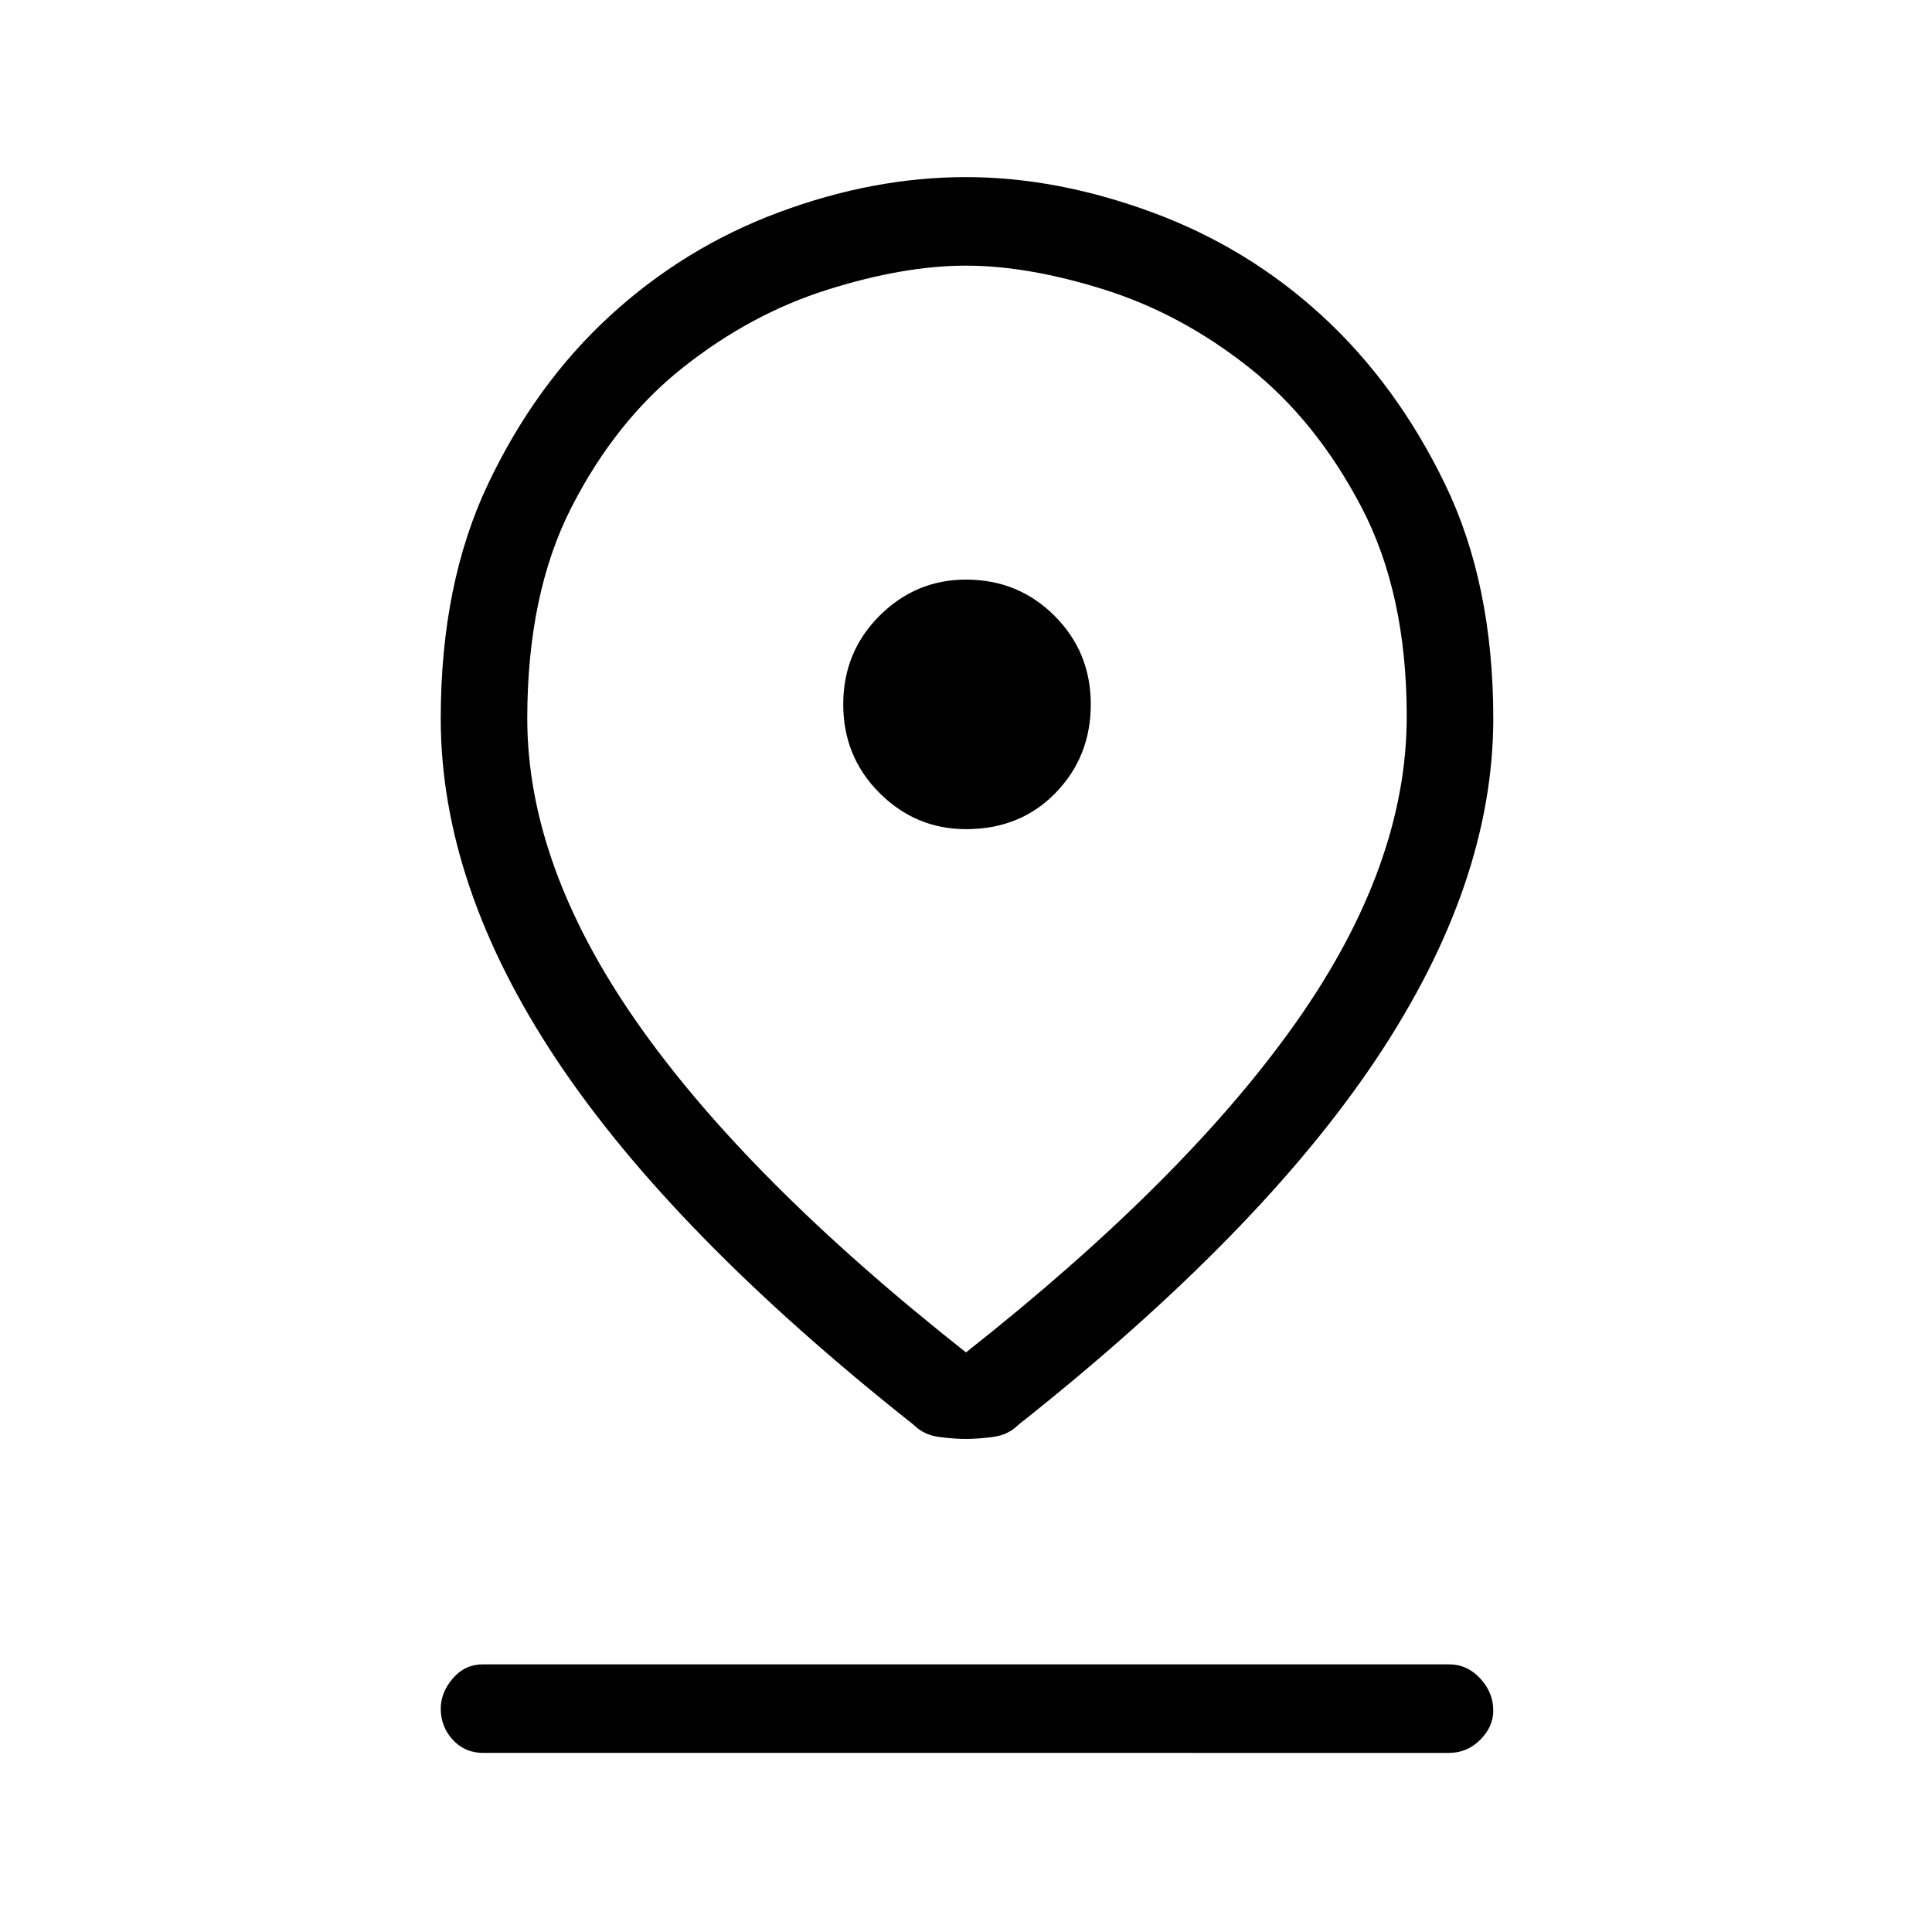<svg xmlns="http://www.w3.org/2000/svg" height="48" width="48"><path d="M24 33.6q5.45-4.3 8.2-8.2 2.75-3.9 2.75-7.6 0-3.05-1.125-5.2-1.125-2.15-2.8-3.475Q29.35 7.8 27.45 7.2q-1.9-.6-3.45-.6-1.55 0-3.45.6-1.9.6-3.575 1.925Q15.3 10.45 14.2 12.6q-1.1 2.15-1.1 5.25 0 3.65 2.725 7.55T24 33.6Zm0 2.15q-.3 0-.675-.05-.375-.05-.625-.3-6-4.75-8.875-9.075Q10.95 22 10.95 17.85q0-3.35 1.175-5.825T15.15 7.85q1.85-1.7 4.2-2.575Q21.7 4.4 24 4.4q2.25 0 4.625.875T32.85 7.85q1.85 1.7 3.05 4.175 1.2 2.475 1.2 5.825 0 4.1-2.9 8.45t-8.9 9.1q-.25.25-.625.3-.375.05-.675.05Zm0-15.15q1.35 0 2.225-.9t.875-2.2q0-1.3-.9-2.2-.9-.9-2.2-.9-1.25 0-2.15.9-.9.9-.9 2.2 0 1.3.9 2.2.9.9 2.15.9ZM12 43.55q-.45 0-.75-.325t-.3-.775q0-.4.3-.75t.75-.35h24q.45 0 .775.35t.325.8q0 .4-.325.725-.325.325-.775.325ZM24 17.8Z"/></svg>